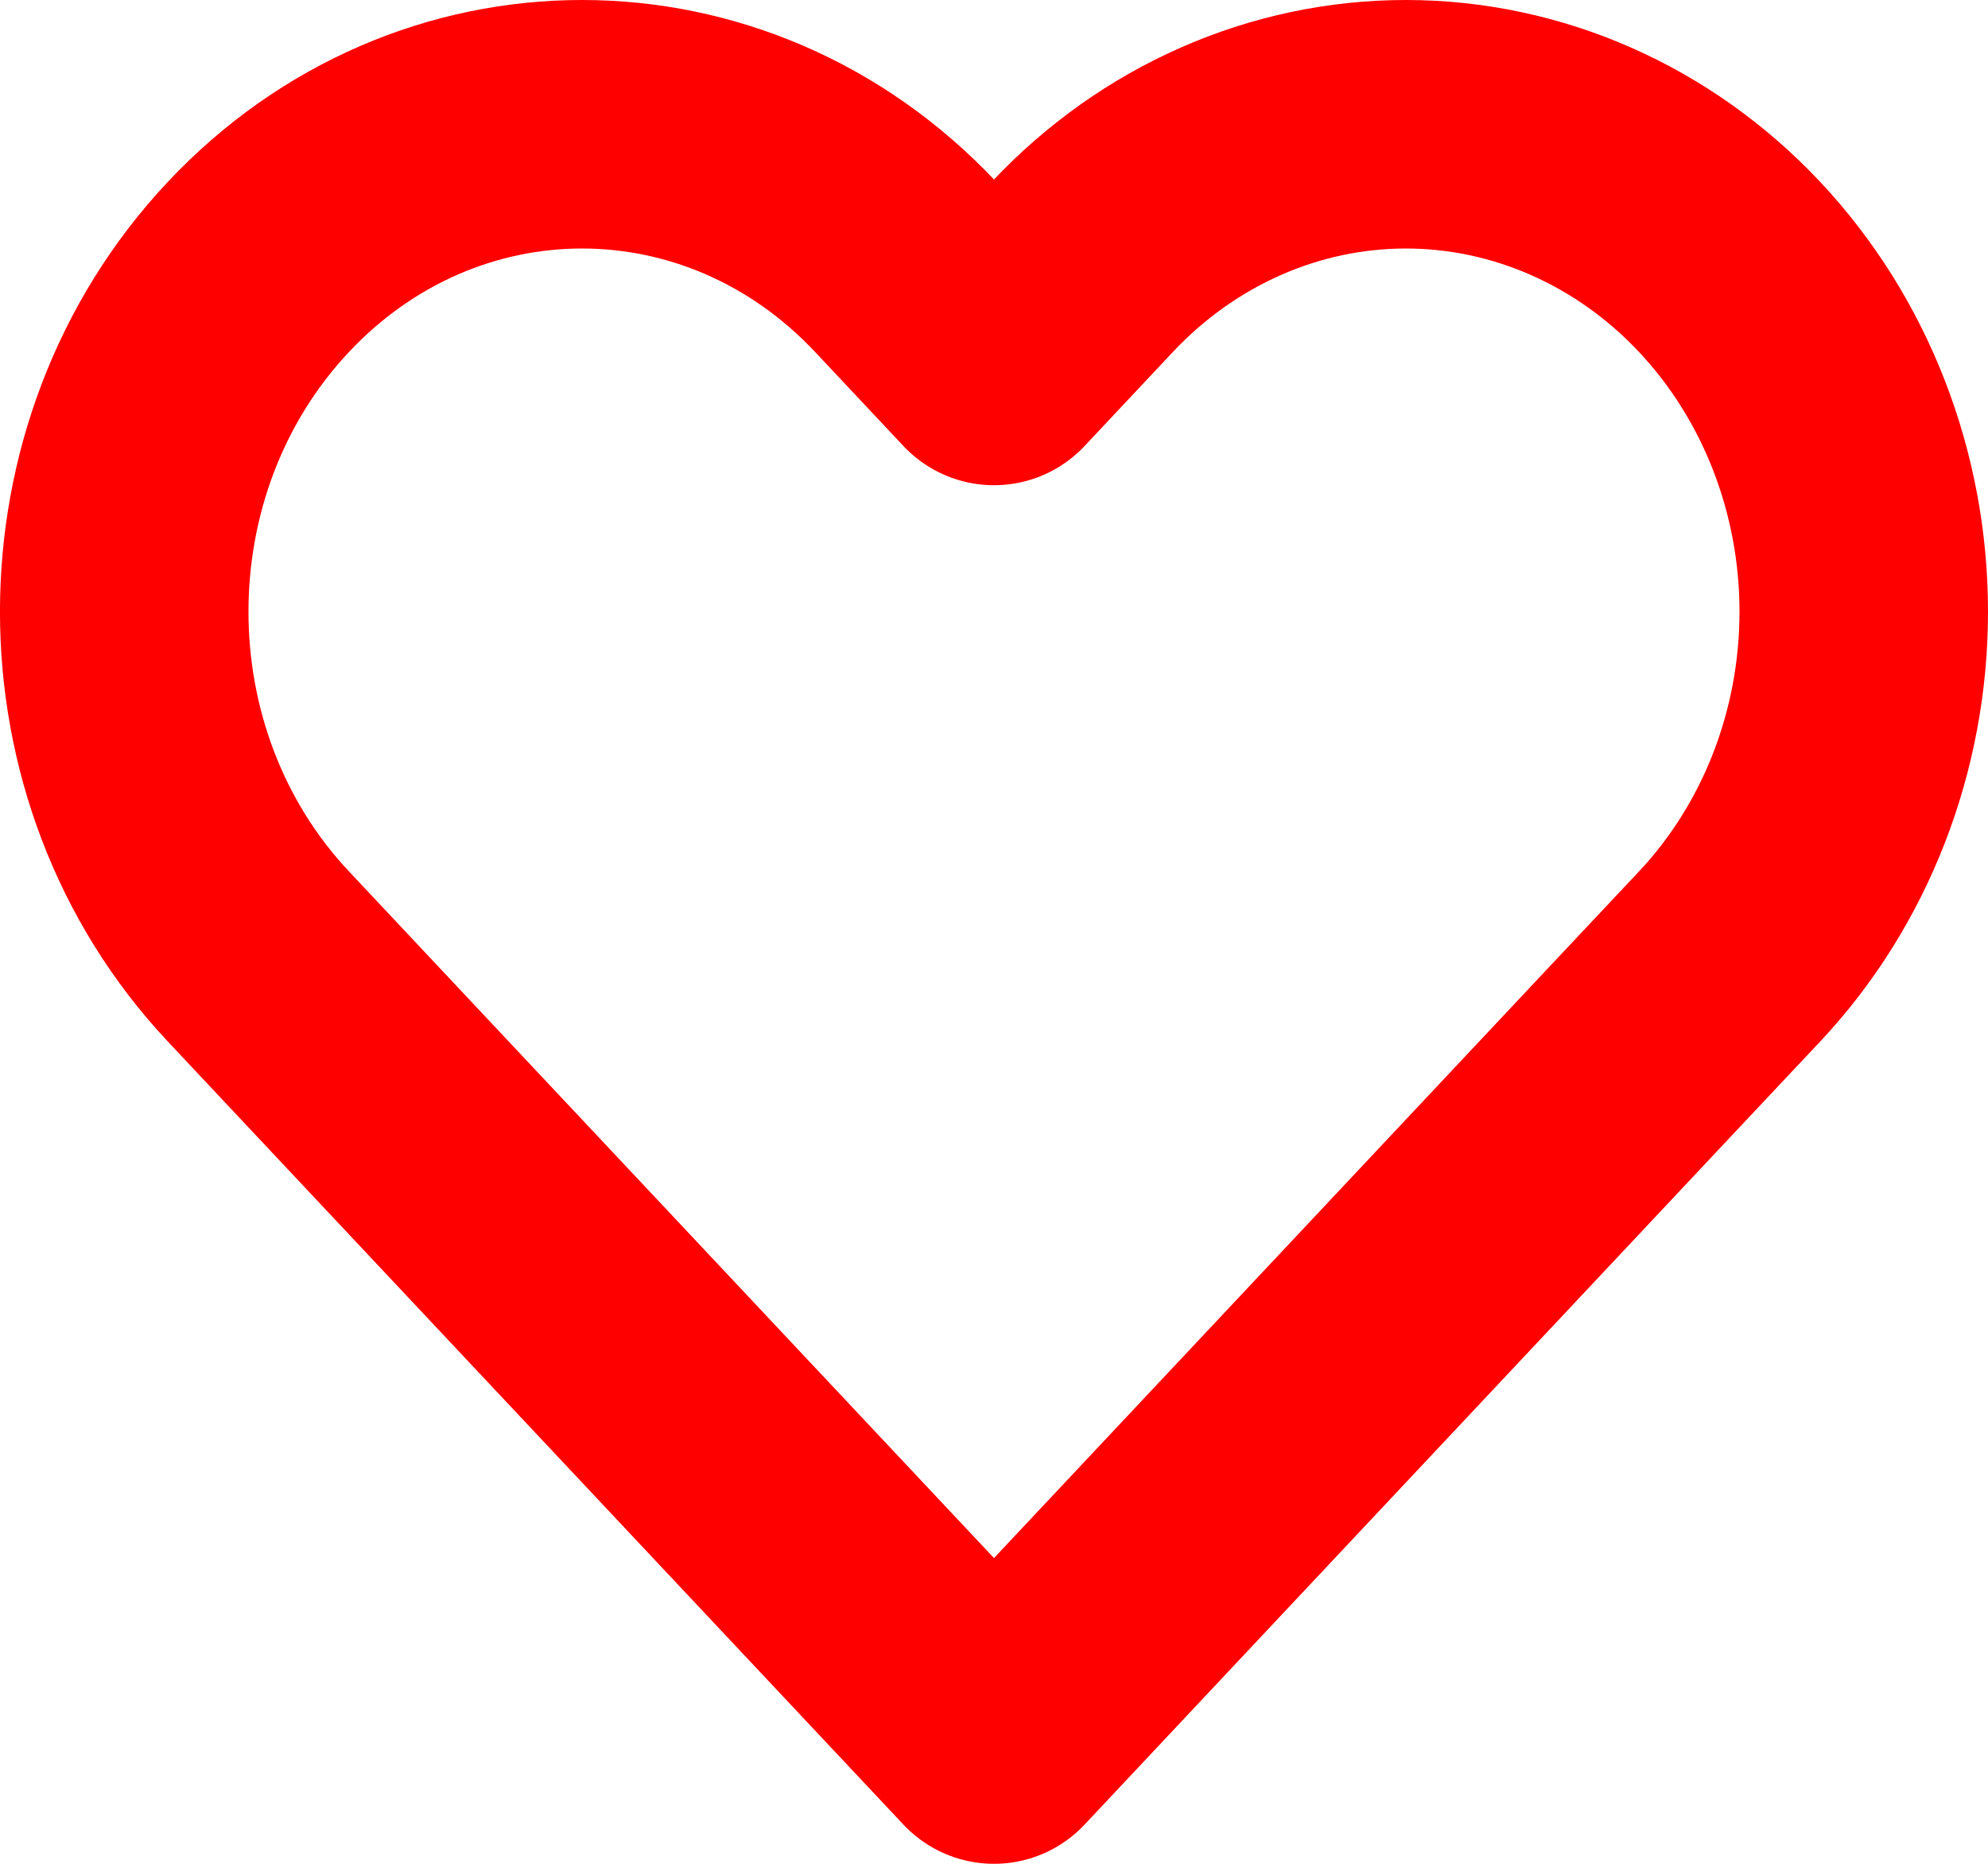 <svg width="16" height="15" viewBox="0 0 16 15" fill="none" xmlns="http://www.w3.org/2000/svg">
<path fill-rule="evenodd" clip-rule="evenodd" d="M13.921 2.149C13.23 1.413 12.292 1 11.315 1C10.338 1 9.401 1.413 8.71 2.149L8 2.905L7.29 2.149C5.851 0.617 3.518 0.617 2.079 2.149C0.64 3.681 0.64 6.165 2.079 7.697L2.789 8.453L8 14L13.21 8.453L13.921 7.697C14.612 6.961 15 5.963 15 4.923C15 3.883 14.612 2.885 13.921 2.149Z" stroke="red" stroke-width="2" stroke-linecap="round" stroke-linejoin="round"/>
</svg>
